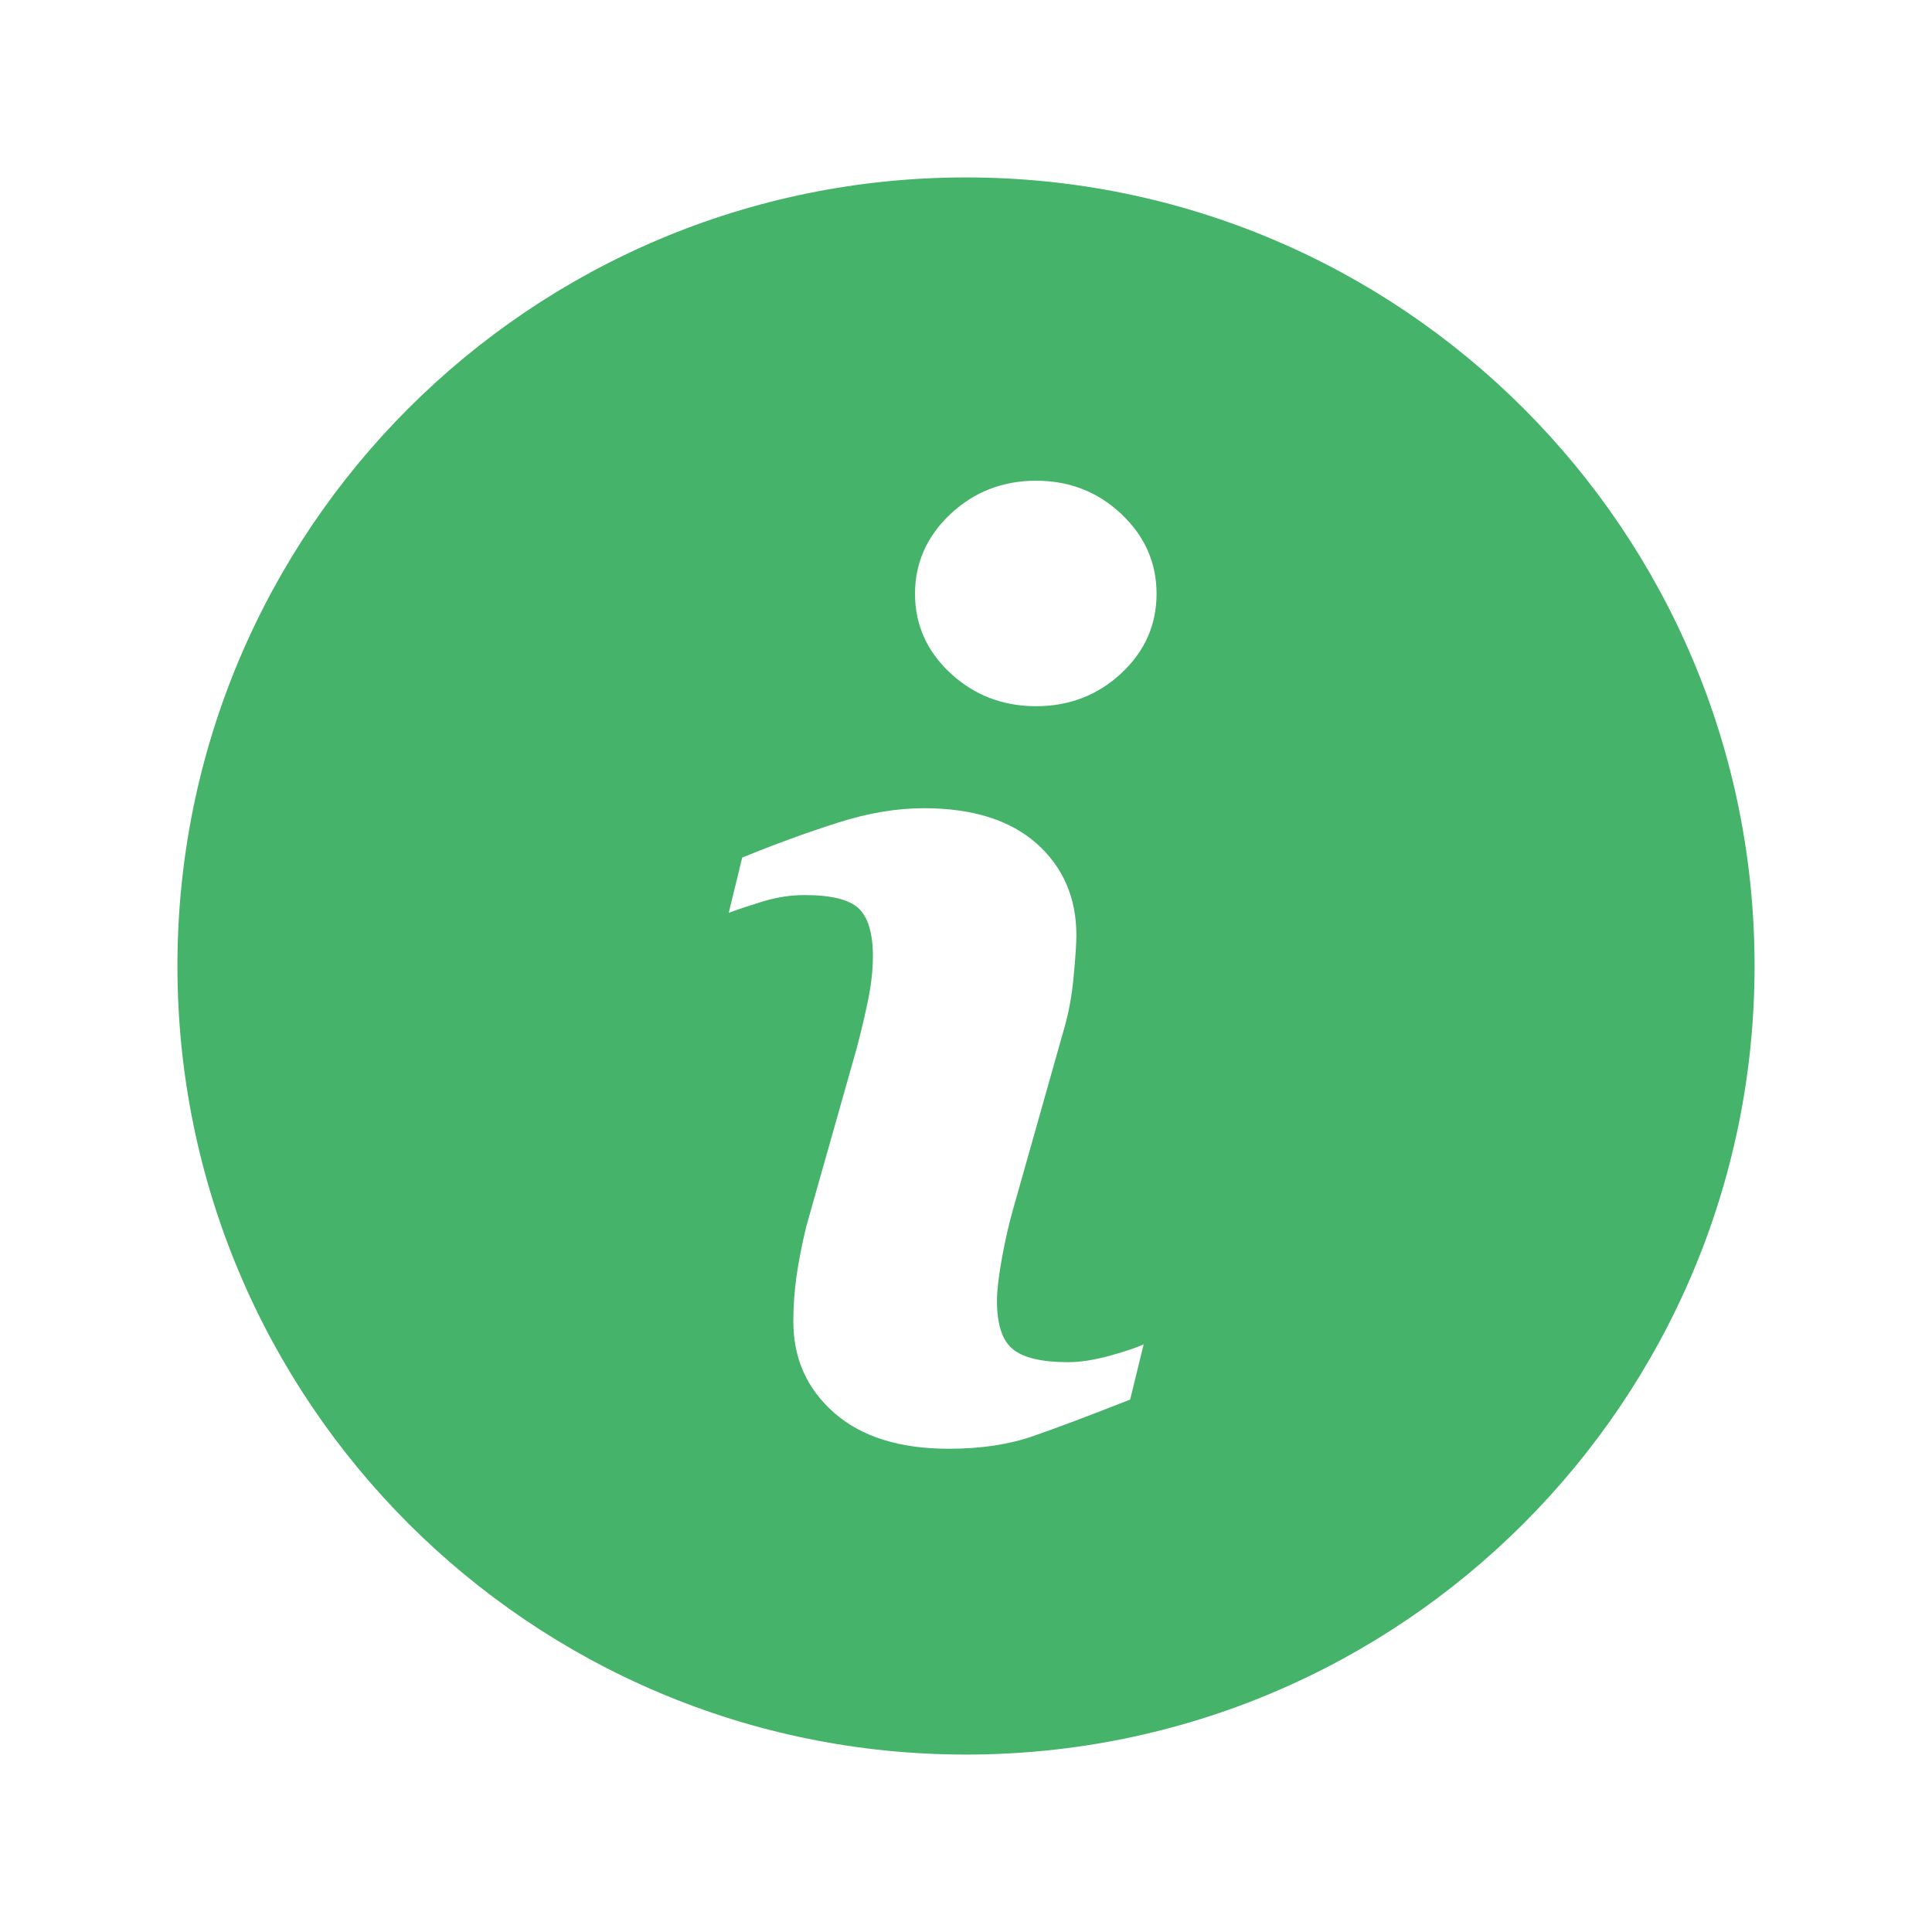 <svg  viewBox="0 0 49 49" fill="none" xmlns="http://www.w3.org/2000/svg">
<g clip-path="url(#clip0_5534_23774)">
<path d="M24.499 4.5C13.455 4.5 4.5 13.455 4.5 24.499C4.5 35.543 13.455 44.5 24.499 44.5C35.543 44.5 44.5 35.543 44.5 24.499C44.5 13.455 35.543 4.5 24.499 4.5ZM28.663 35.496C27.633 35.902 26.814 36.211 26.199 36.424C25.586 36.637 24.873 36.744 24.062 36.744C22.816 36.744 21.846 36.439 21.155 35.831C20.464 35.223 20.121 34.453 20.121 33.517C20.121 33.153 20.146 32.78 20.197 32.401C20.249 32.022 20.332 31.595 20.446 31.116L21.734 26.565C21.848 26.128 21.946 25.713 22.024 25.327C22.102 24.938 22.139 24.58 22.139 24.255C22.139 23.676 22.019 23.27 21.78 23.041C21.538 22.813 21.082 22.701 20.404 22.701C20.072 22.701 19.73 22.75 19.379 22.853C19.032 22.96 18.731 23.057 18.483 23.151L18.824 21.75C19.667 21.406 20.475 21.111 21.245 20.867C22.015 20.62 22.743 20.498 23.429 20.498C24.667 20.498 25.622 20.8 26.294 21.396C26.963 21.993 27.3 22.77 27.3 23.725C27.3 23.924 27.276 24.272 27.23 24.77C27.184 25.27 27.098 25.725 26.973 26.143L25.691 30.681C25.586 31.045 25.493 31.461 25.408 31.927C25.325 32.392 25.285 32.748 25.285 32.987C25.285 33.59 25.419 34.001 25.689 34.219C25.957 34.438 26.426 34.548 27.09 34.548C27.403 34.548 27.753 34.492 28.149 34.384C28.542 34.275 28.827 34.179 29.006 34.096L28.663 35.496ZM28.436 17.078C27.838 17.634 27.118 17.911 26.277 17.911C25.437 17.911 24.712 17.634 24.11 17.078C23.51 16.523 23.207 15.847 23.207 15.058C23.207 14.271 23.512 13.594 24.11 13.033C24.712 12.471 25.437 12.192 26.277 12.192C27.118 12.192 27.84 12.471 28.436 13.033C29.033 13.594 29.333 14.271 29.333 15.058C29.333 15.849 29.033 16.523 28.436 17.078Z" fill="#45B369"/>
</g>
<defs>
<clipPath id="clip0_5534_23774">
<rect width="40" height="40" fill="white" transform="translate(4.5 4.5)"/>
</clipPath>
</defs>
</svg>

